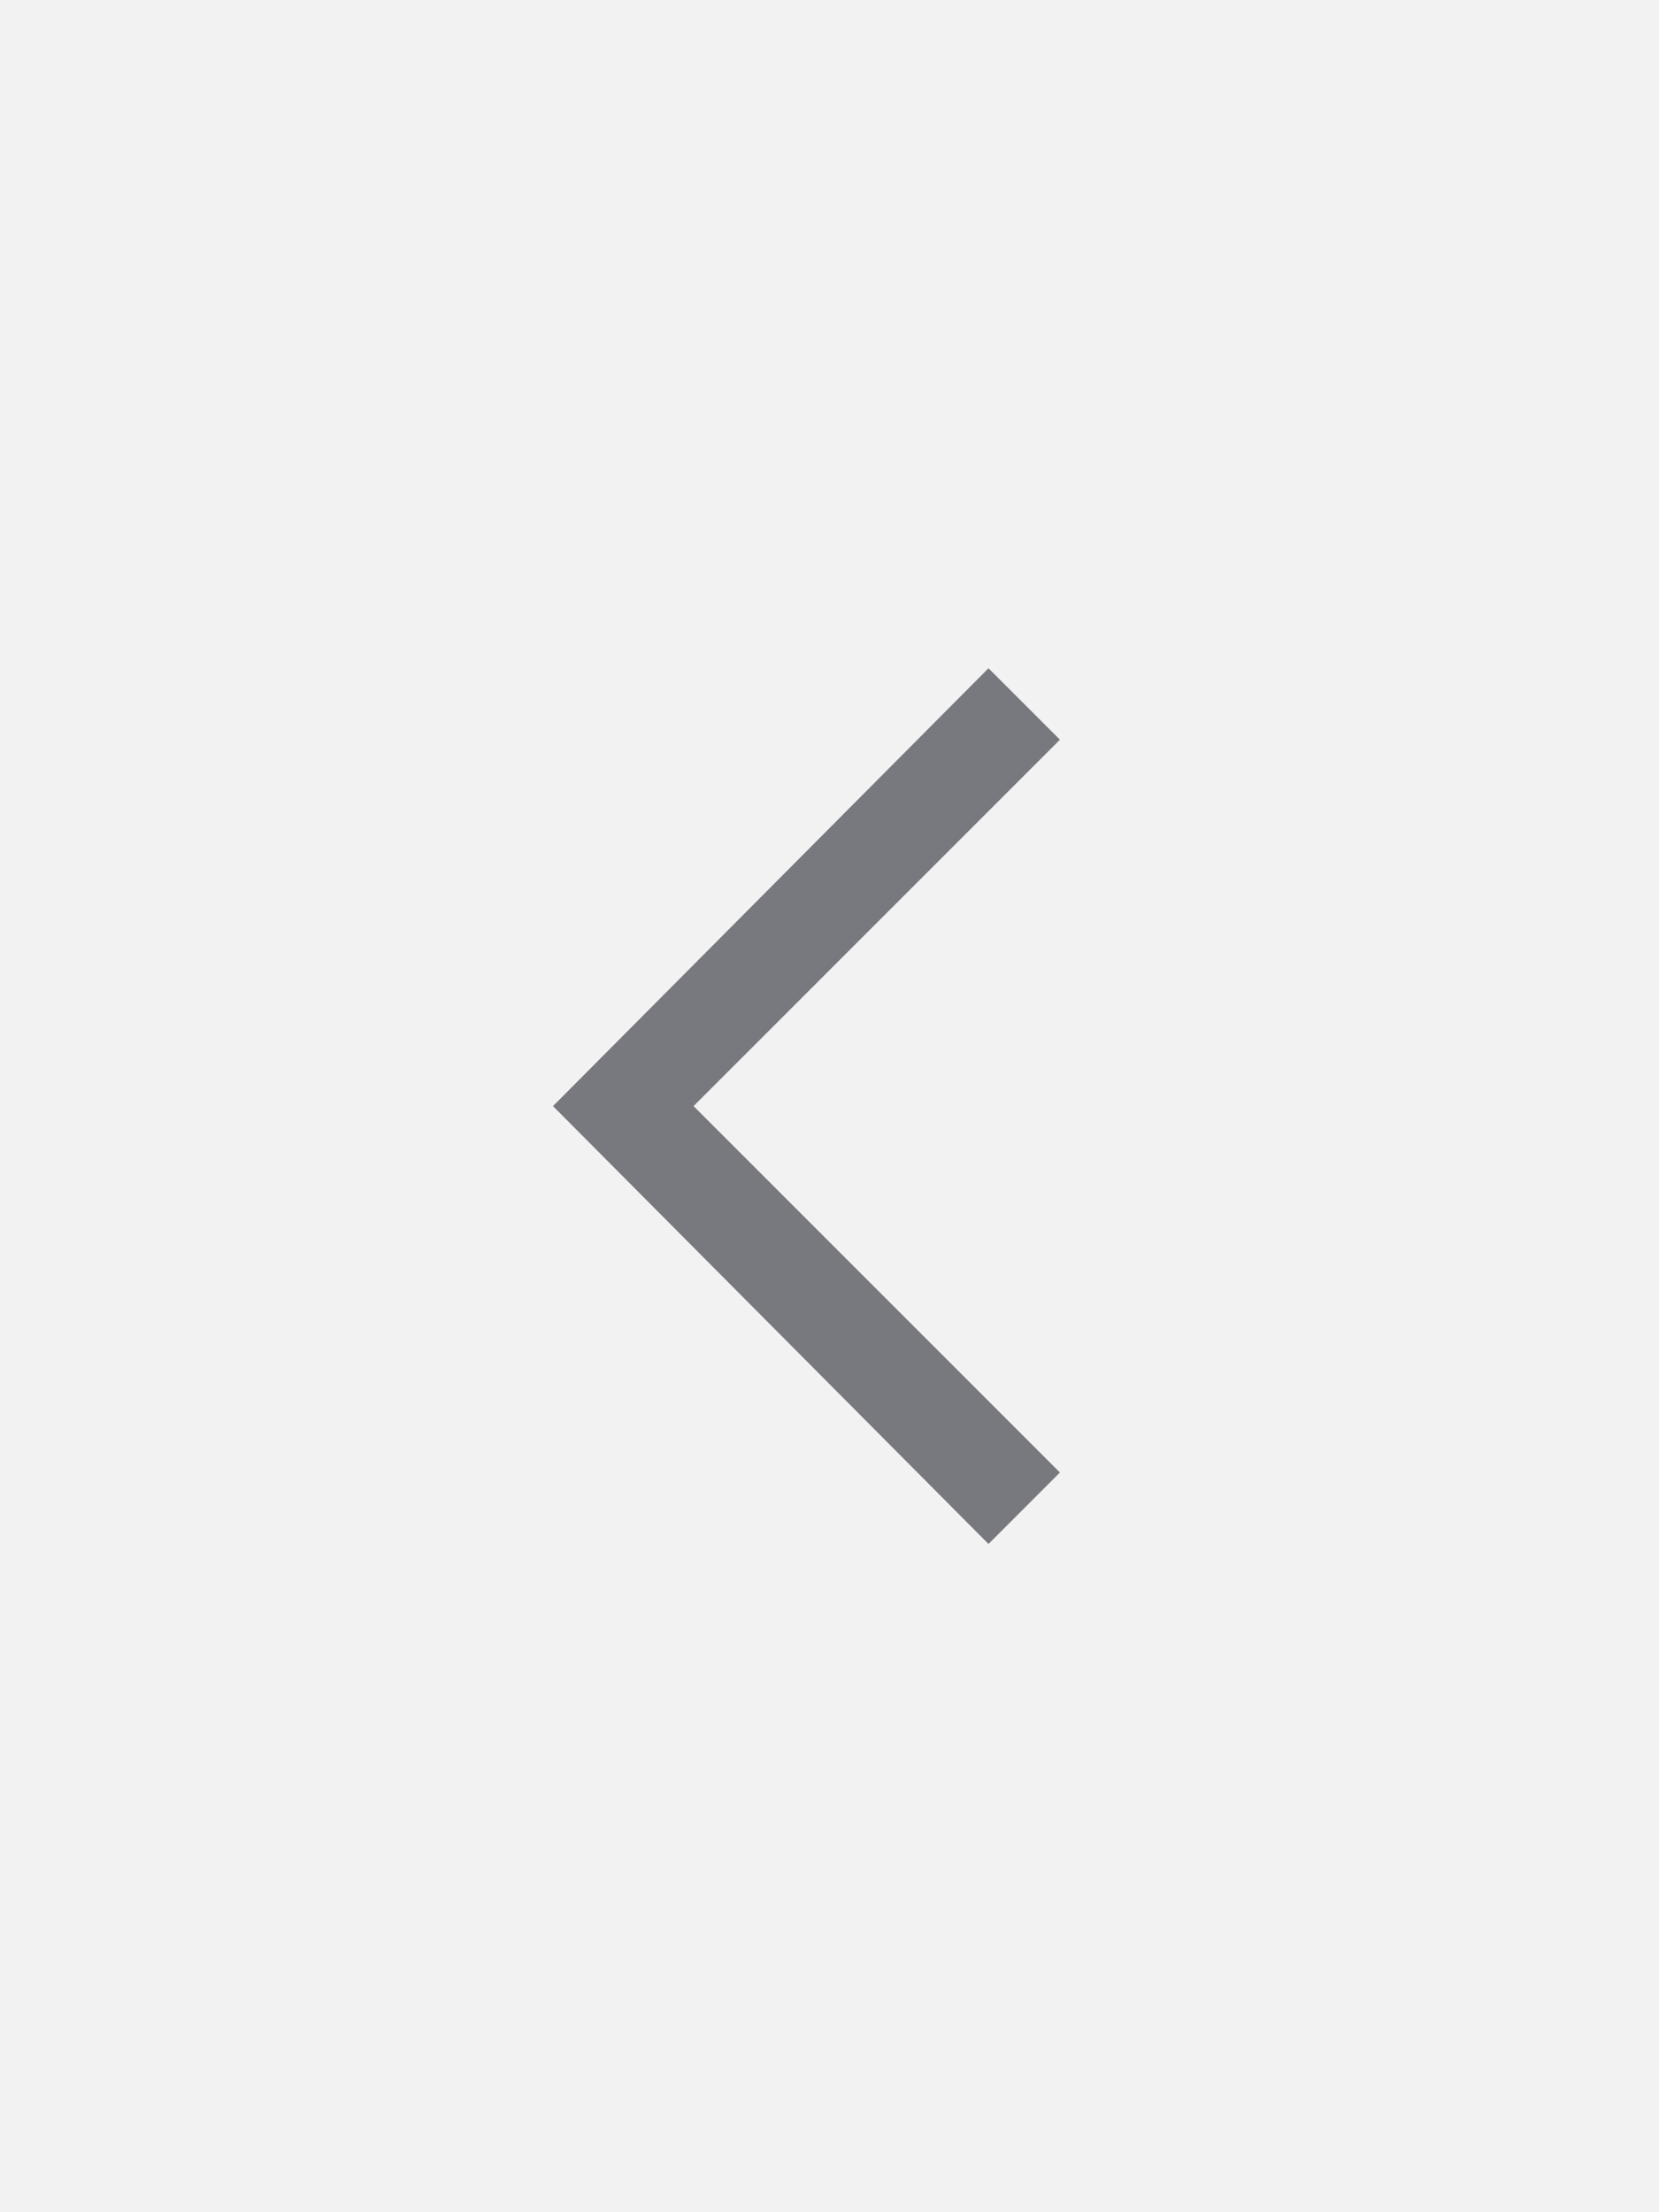 <svg width="30" height="40" viewBox="0 0 30 40" fill="none" xmlns="http://www.w3.org/2000/svg">
<rect width="30" height="40" fill="#F2F2F2"/>
<path d="M17.875 27.917L19.167 26.625L12.542 20L19.167 13.375L17.875 12.083L10 20L17.875 27.917Z" fill="#78787F"/>
</svg>
